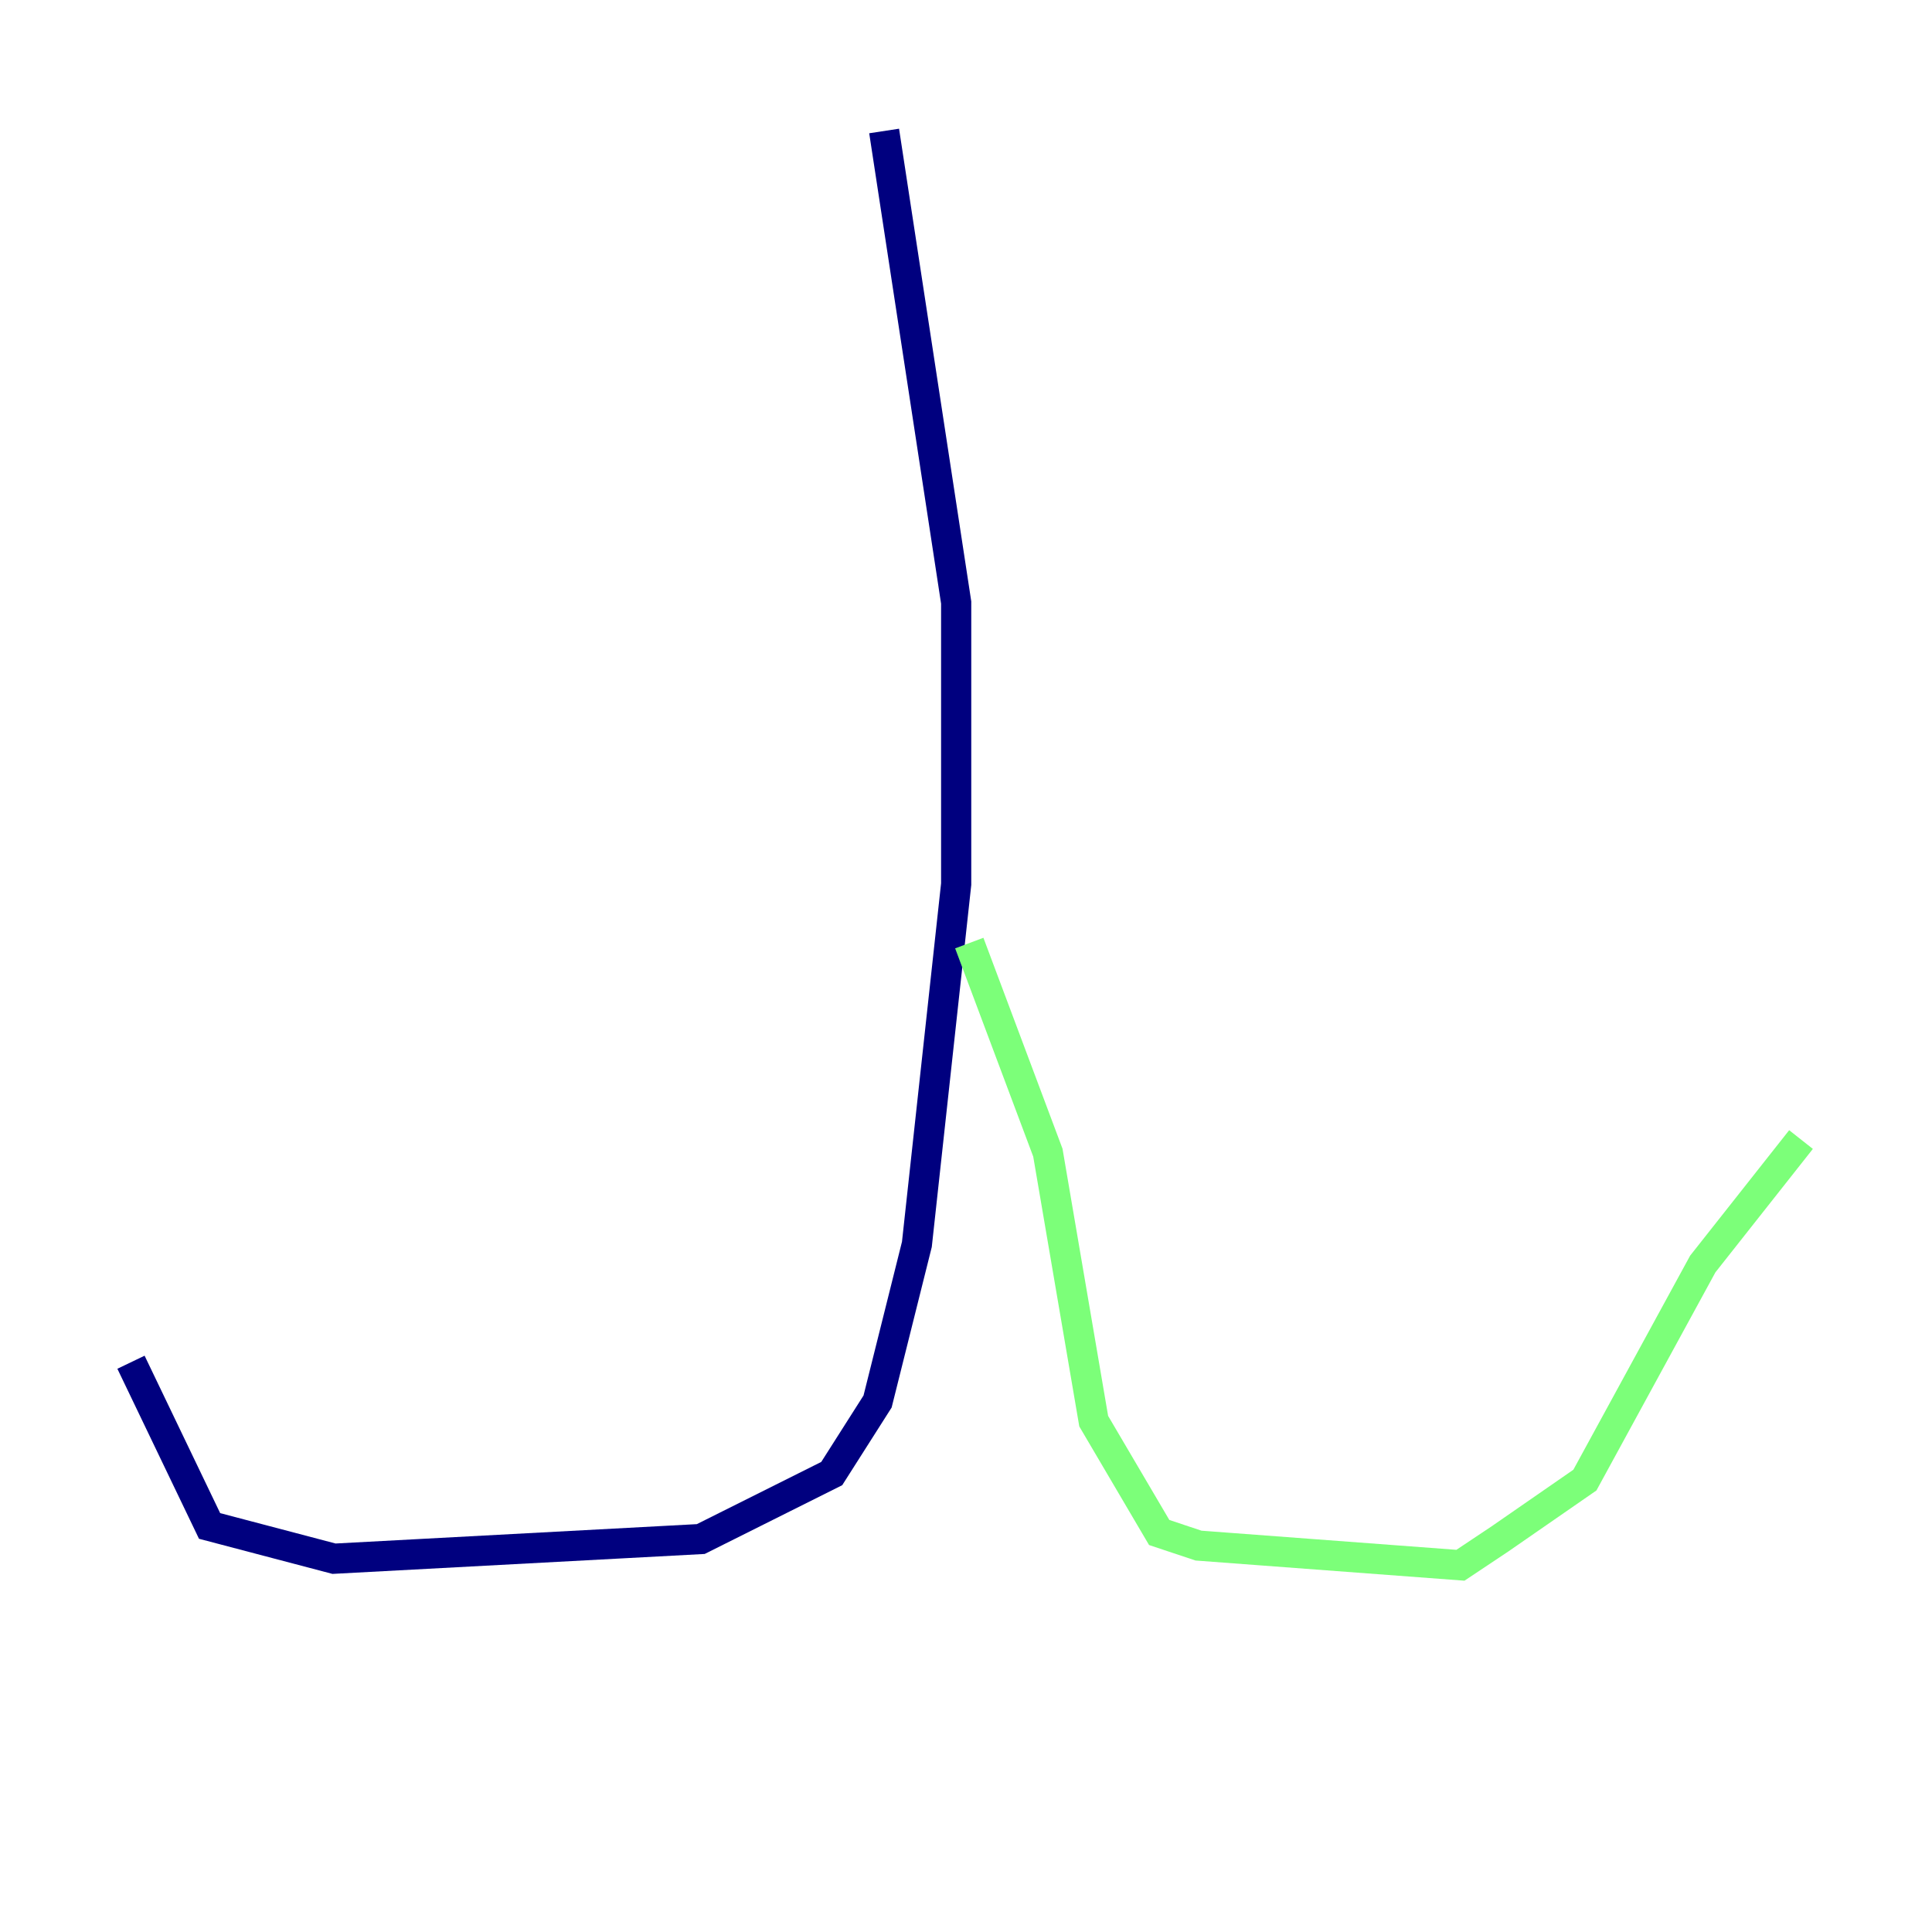 <?xml version="1.0" encoding="utf-8" ?>
<svg baseProfile="tiny" height="128" version="1.2" viewBox="0,0,128,128" width="128" xmlns="http://www.w3.org/2000/svg" xmlns:ev="http://www.w3.org/2001/xml-events" xmlns:xlink="http://www.w3.org/1999/xlink"><defs /><polyline fill="none" points="58.576,8.678 63.349,39.919 63.349,58.576 60.746,82.441 58.142,92.854 55.105,97.627 46.427,101.966 22.129,103.268 13.885,101.098 8.678,90.251" stroke="#00007f" stroke-width="2" /><polyline fill="none" points="64.217,62.481 69.424,76.366 72.461,94.156 76.8,101.532 79.403,102.4 96.759,103.702 99.363,101.966 105.003,98.061 112.814,83.742 119.322,75.498" stroke="#7cff79" stroke-width="2" /><polyline fill="none" points="54.671,57.709 54.671,57.709" stroke="#7f0000" stroke-width="2" /></svg>